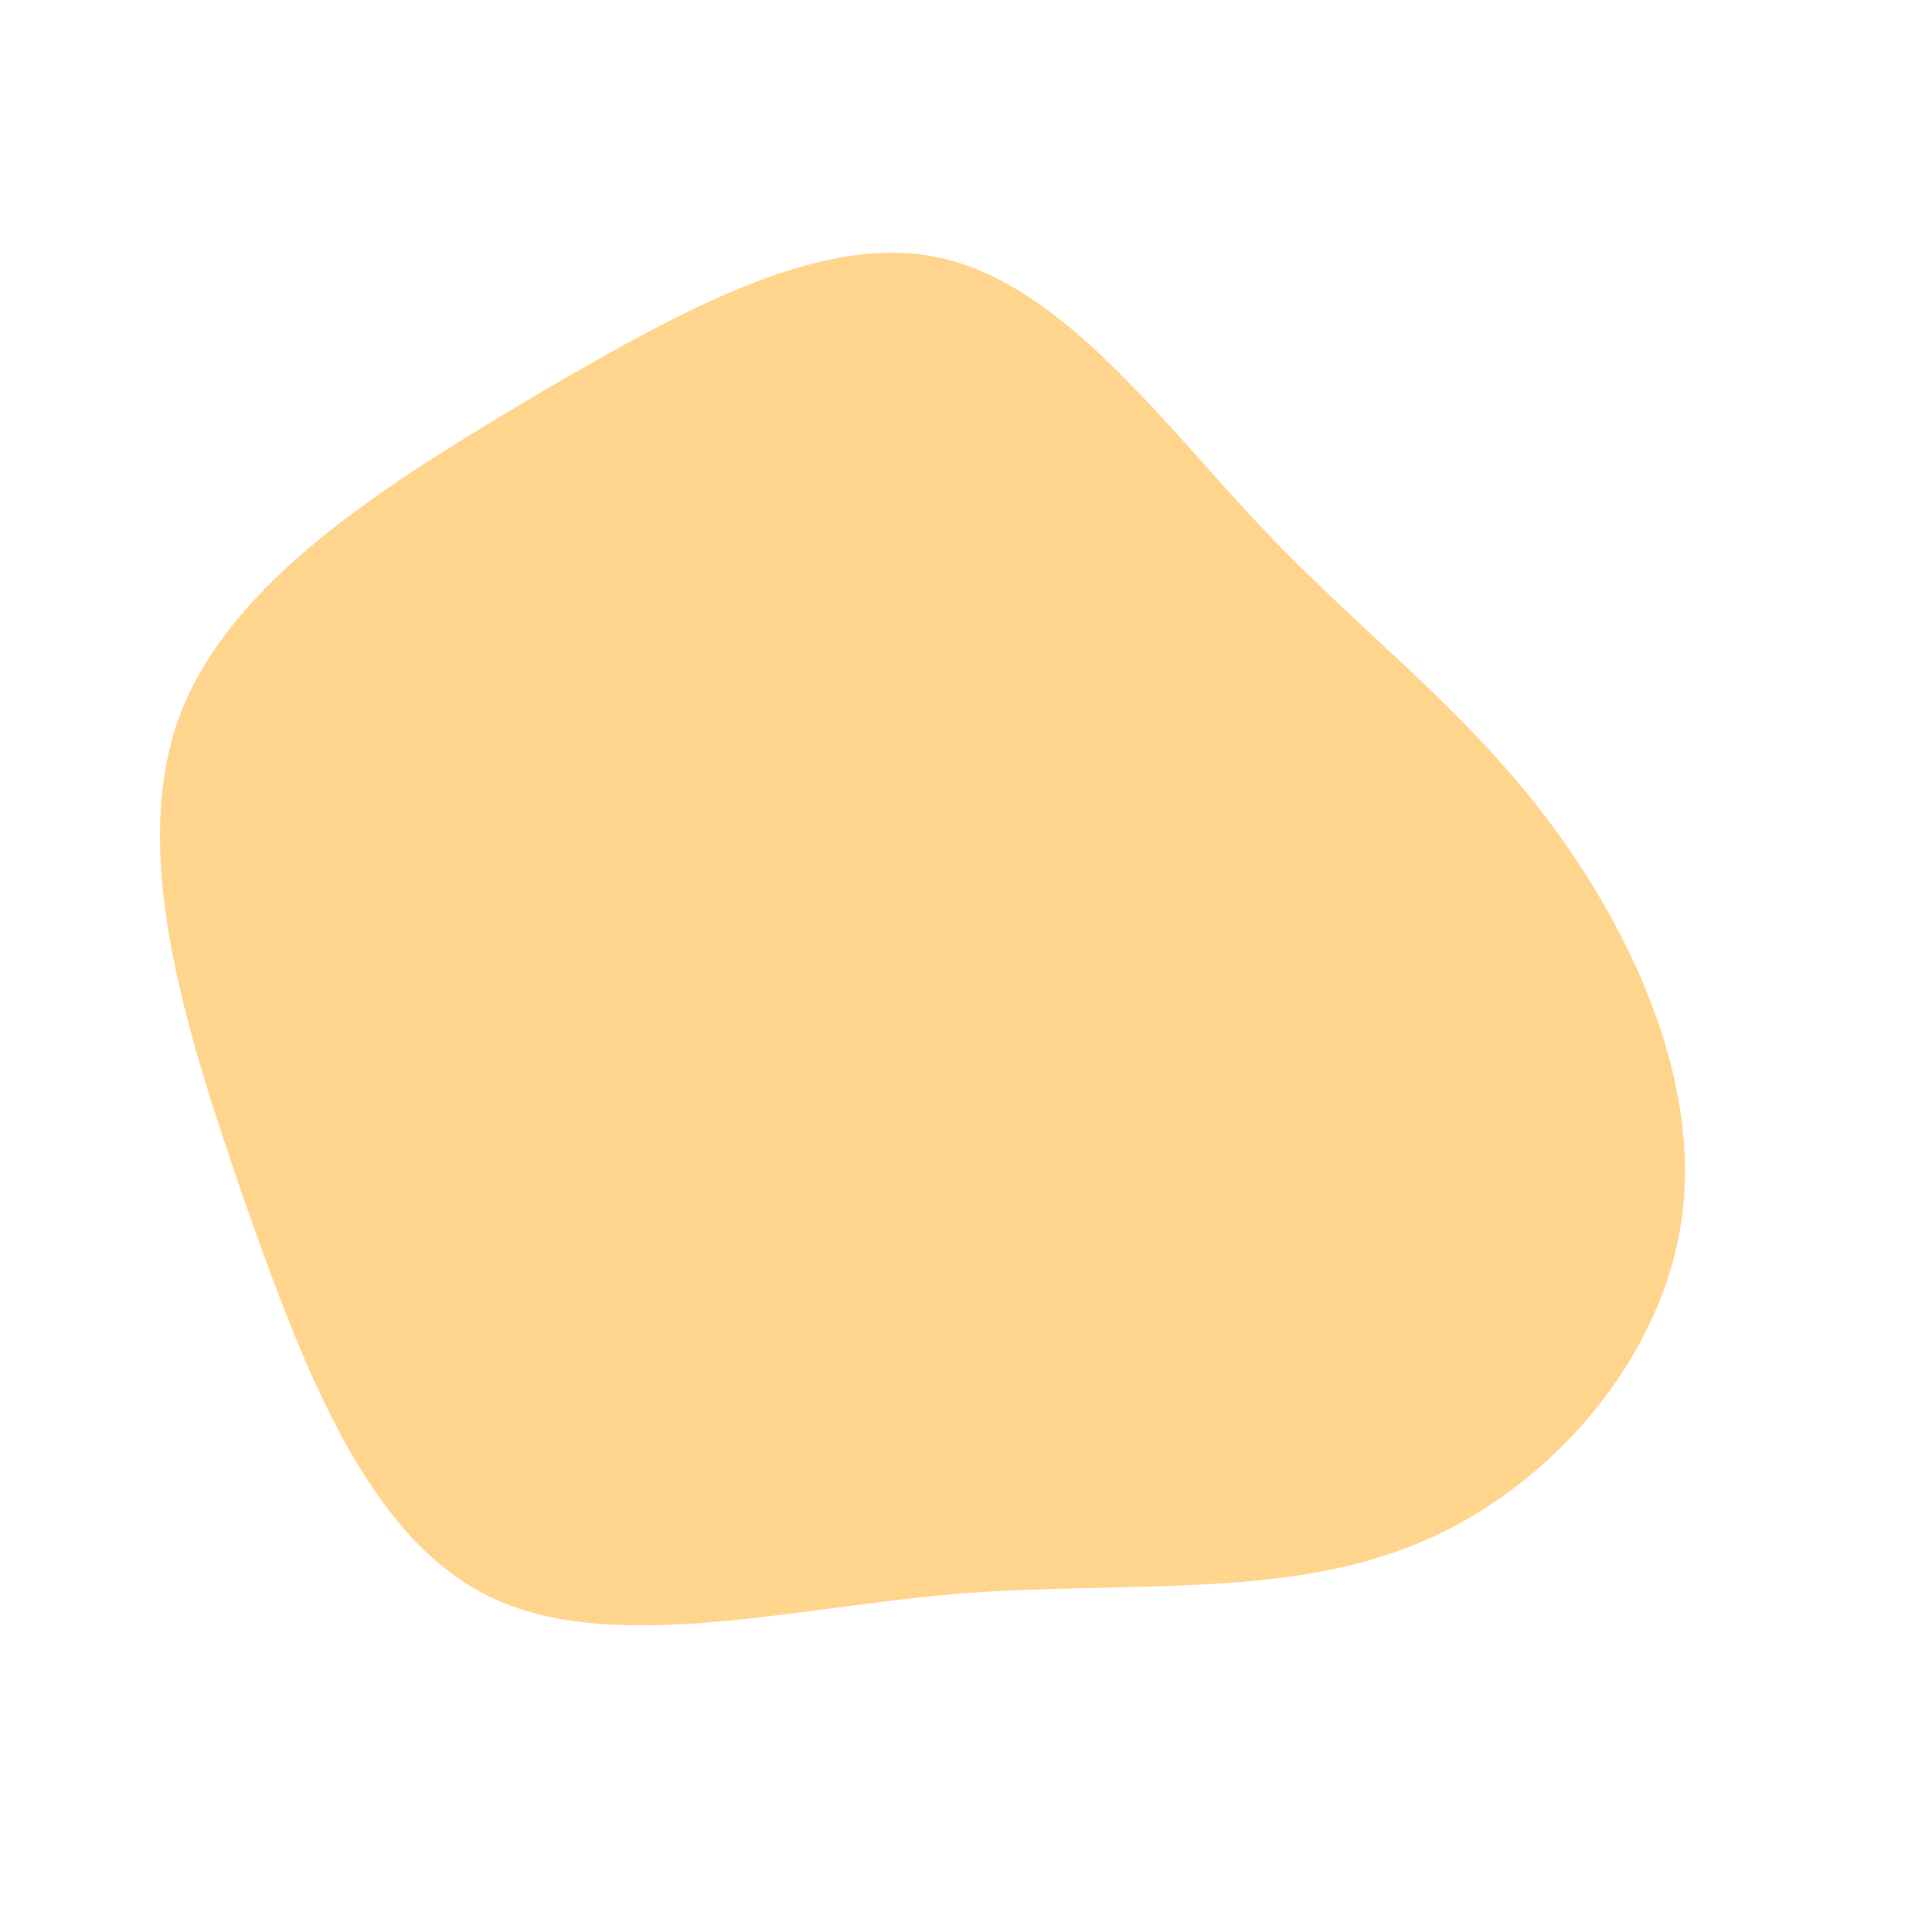 <?xml version="1.0" standalone="no"?>
<svg viewBox="0 0 200 200" xmlns="http://www.w3.org/2000/svg">
  <path fill="#FFD48C" d="M30.6,-45.4C40.7,-34.7,50.9,-27.3,59.8,-15.7C68.6,-4.2,76.1,11.5,74.1,26.1C72.1,40.6,60.6,54.1,46.7,59.8C32.7,65.6,16.4,63.6,-1.1,65C-18.5,66.5,-37,71.4,-49.5,65.2C-62,59,-68.6,41.7,-74.8,24C-80.9,6.3,-86.6,-11.8,-81.4,-25.9C-76.1,-40,-59.8,-50,-44.5,-59.1C-29.1,-68.1,-14.5,-76.2,-2.2,-73.2C10.2,-70.2,20.4,-56.2,30.6,-45.4Z" transform="translate(100 100)" />
</svg>
